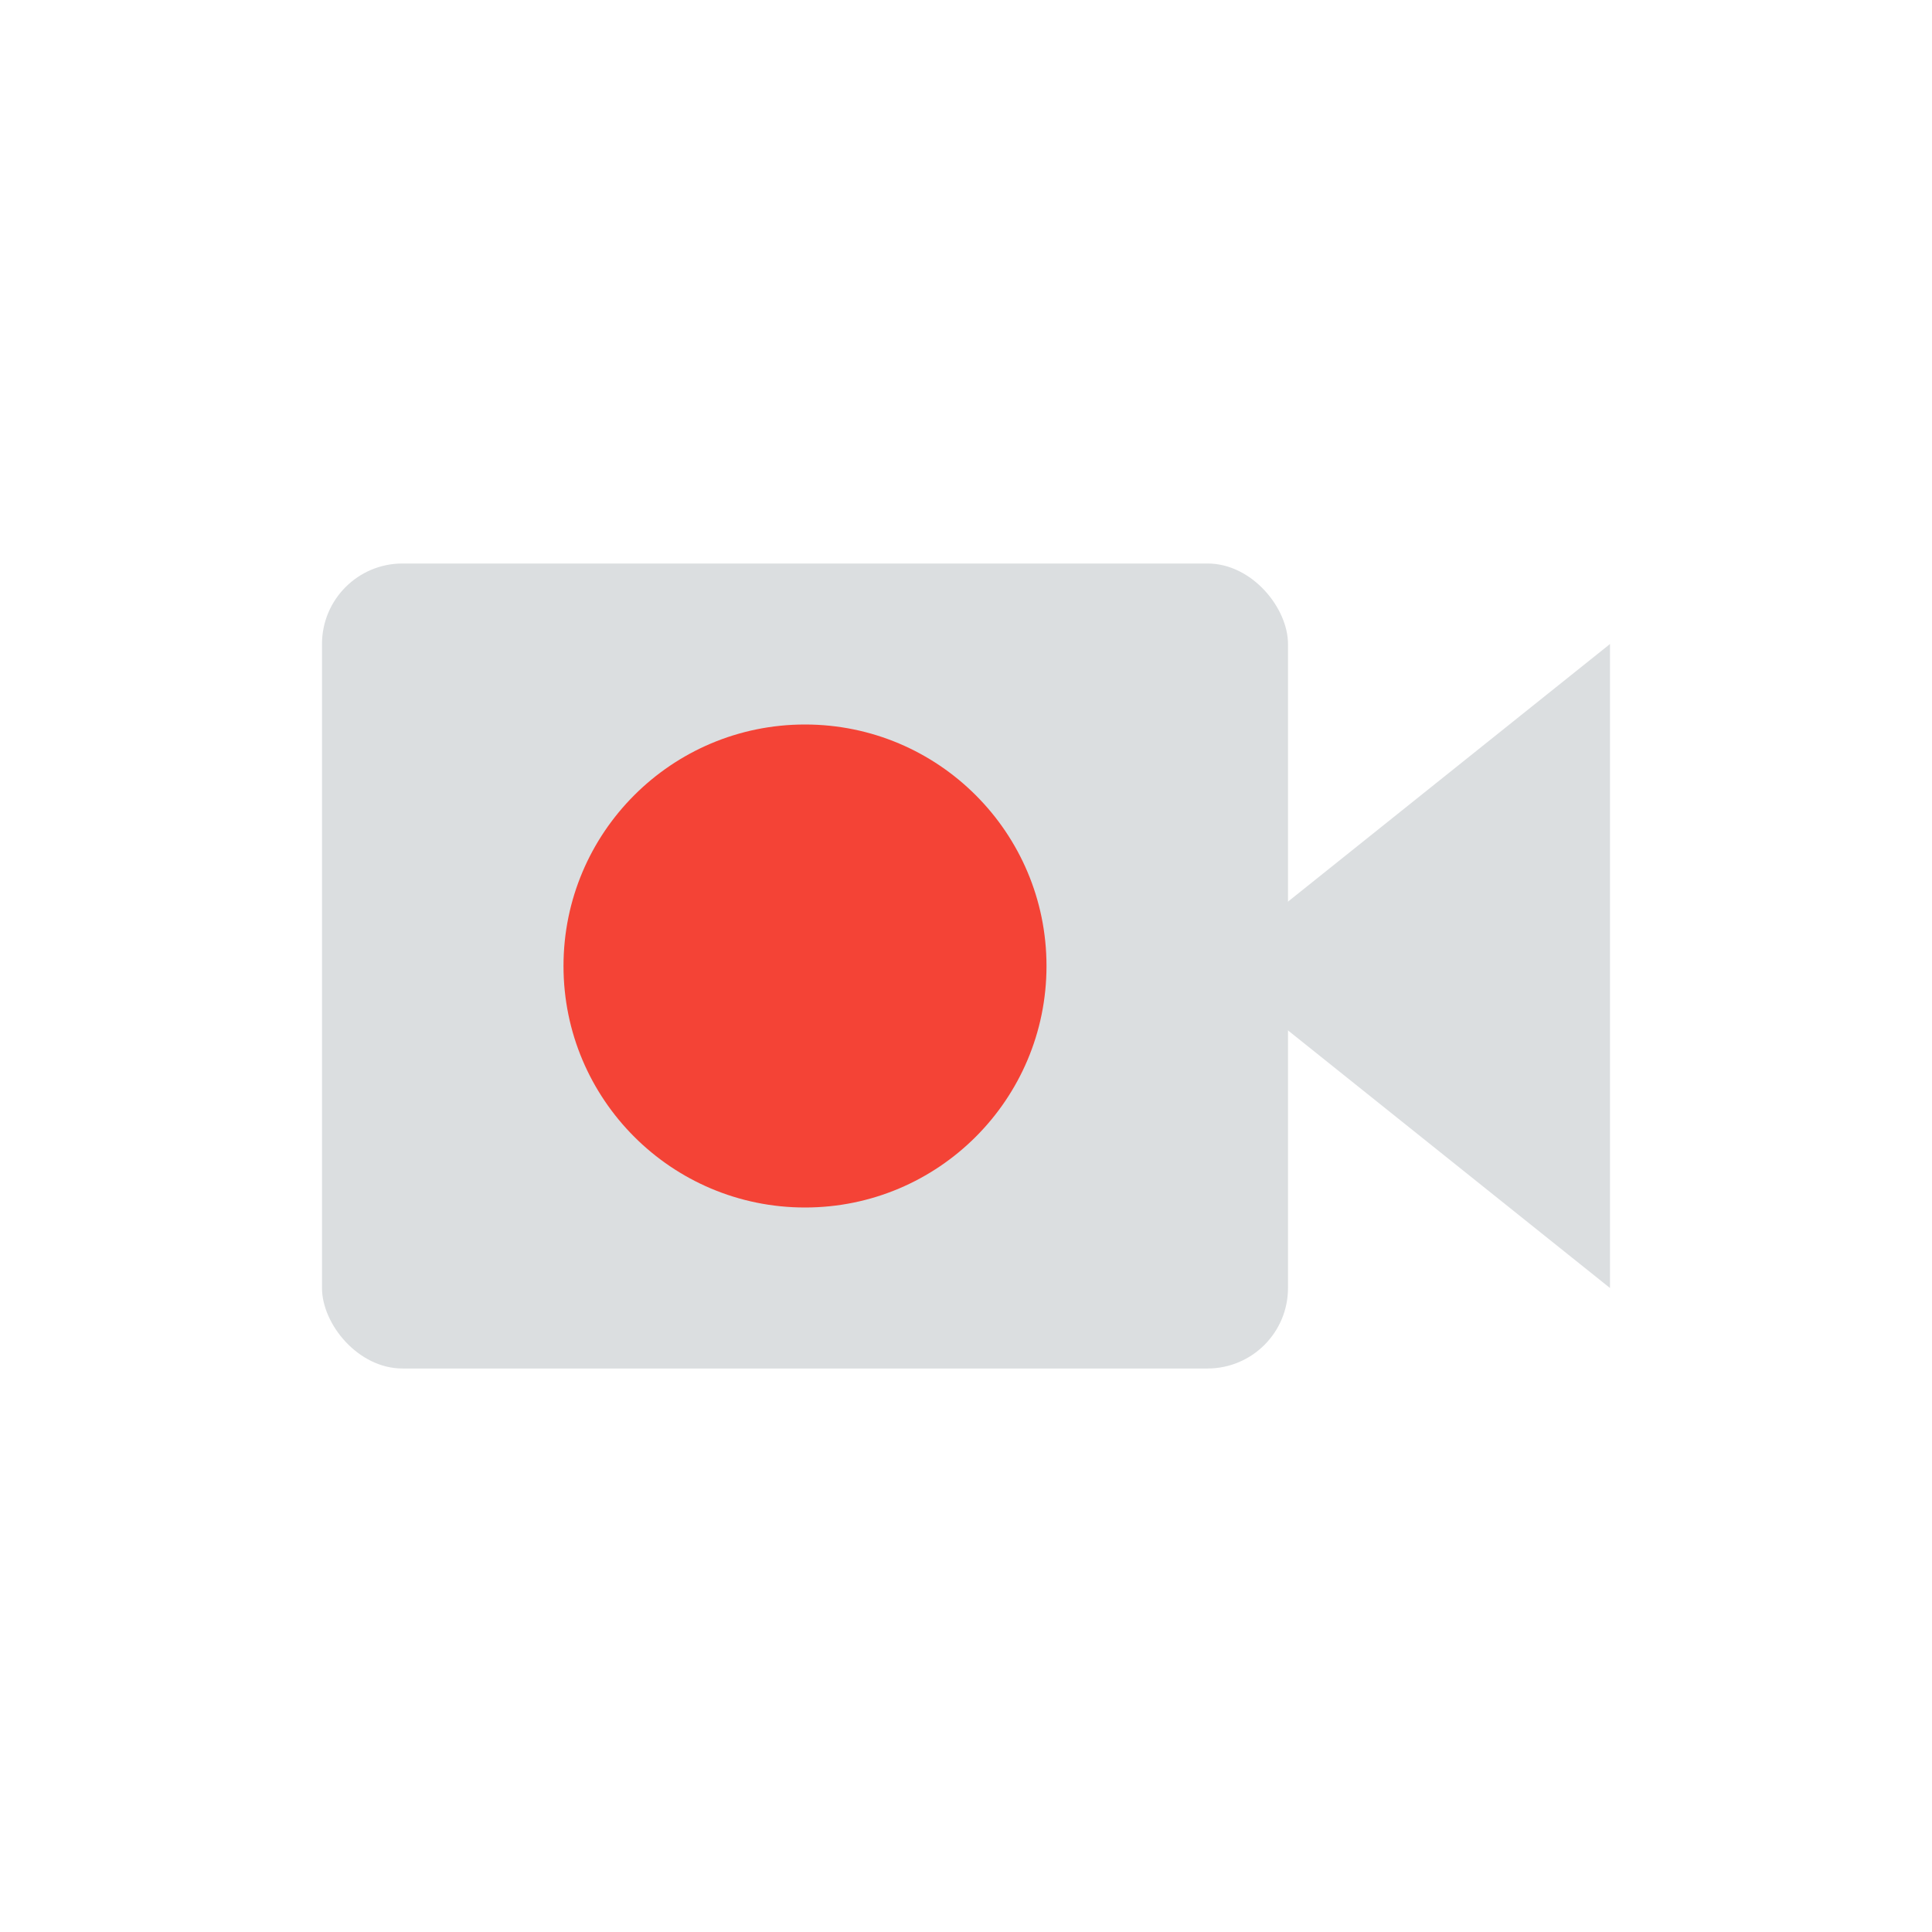 <svg height="24" width="24" xmlns="http://www.w3.org/2000/svg"><g fill="#dbdee0"><rect height="10" rx="1" width="12" x="4" y="7"/><path d="m20 16v-8l-5 4z"/></g><circle cx="10" cy="12" fill="#f44336" r="3"/></svg>